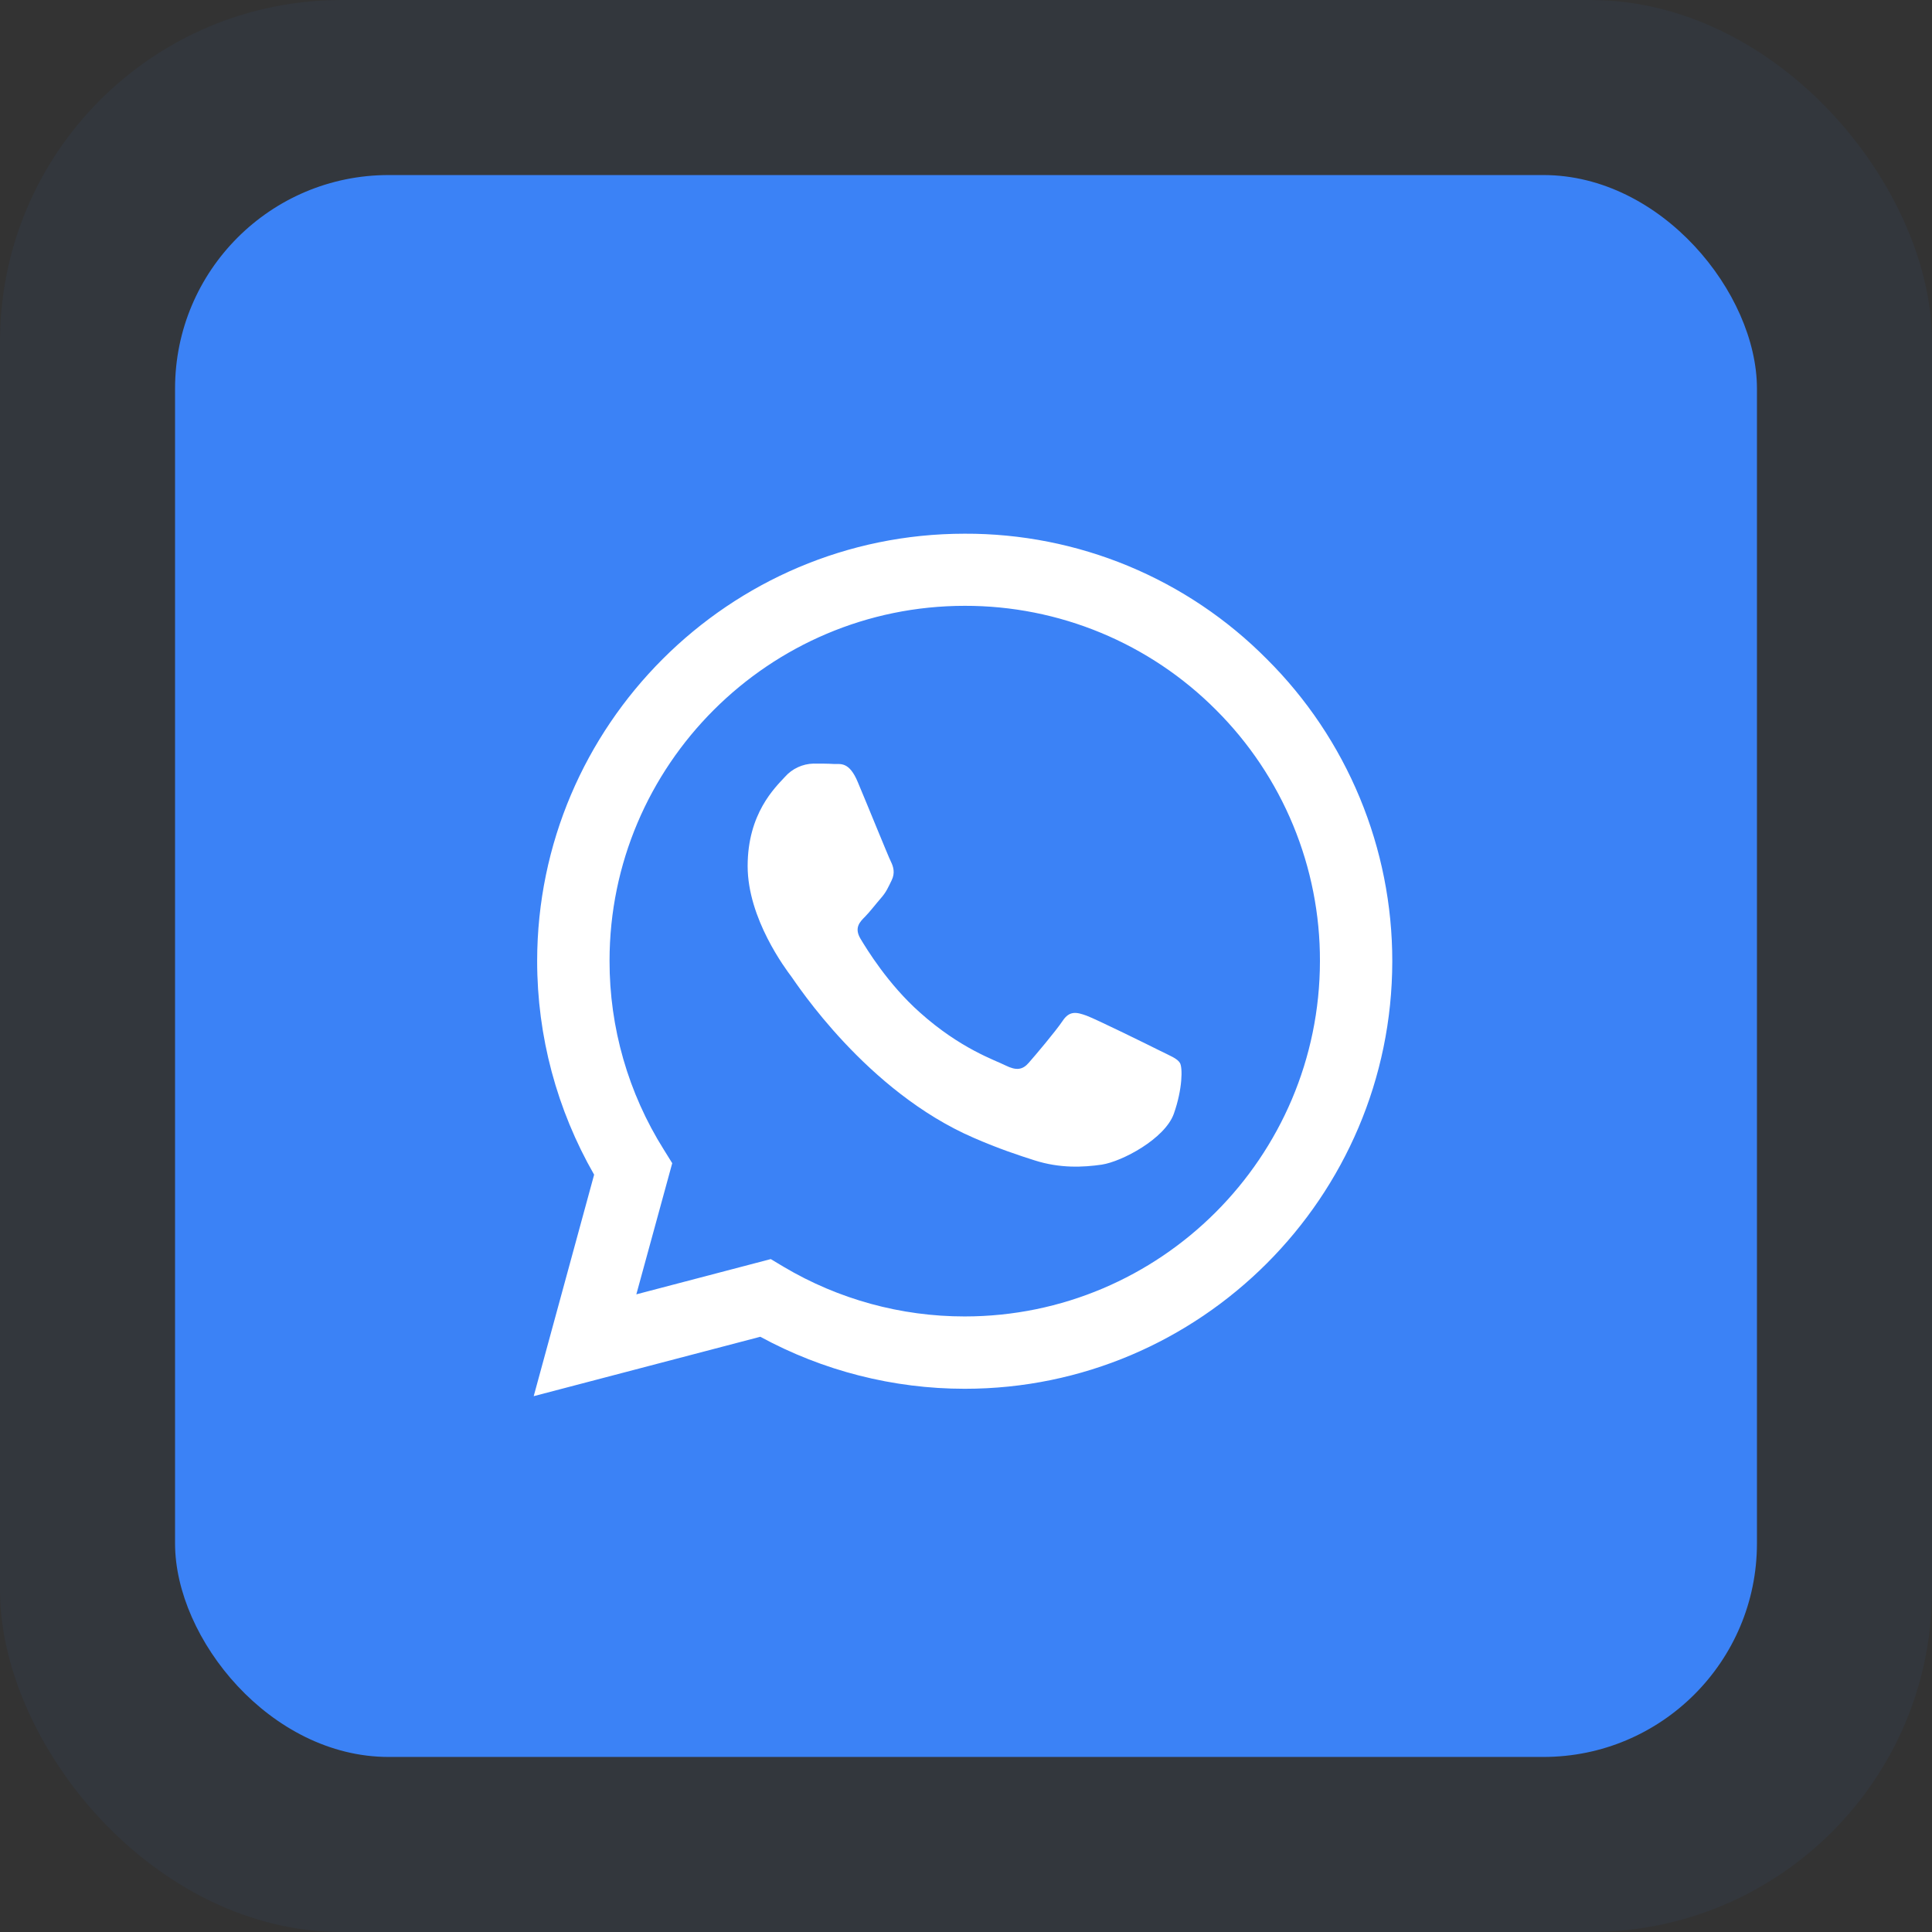 <svg width="905" height="905" viewBox="0 0 905 905" fill="none" xmlns="http://www.w3.org/2000/svg">
<rect x="0" y="0" width="905" height="905" fill="#333333" stroke="none"/>
<rect width="905" height="905" rx="160" fill="#3B82F6" fill-opacity="0.05"/>
<rect x="82" y="82" width="741" height="741" rx="100" fill="#3B82F6"/>
<g clip-path="url(#clip0_830_70)">
<path d="M593.425 308.733C574.904 290.04 552.847 275.22 528.54 265.136C504.234 255.053 478.163 249.908 451.848 250.001C341.582 250.001 251.717 339.841 251.616 450.133C251.616 485.457 260.858 519.823 278.305 550.249L250 654.001L356.151 626.176C385.517 642.157 418.416 650.533 451.848 650.542H451.95C562.242 650.542 652.081 560.702 652.182 450.309C652.207 424 647.026 397.946 636.938 373.647C626.849 349.349 612.078 327.287 593.425 308.733ZM451.848 616.656C422.028 616.667 392.756 608.642 367.11 593.426L361.049 589.79L298.076 606.304L314.892 544.871L310.954 538.533C294.284 512.029 285.467 481.342 285.527 450.032C285.527 358.475 360.191 283.786 451.95 283.786C473.809 283.747 495.461 288.035 515.656 296.403C535.851 304.771 554.189 317.054 569.614 332.543C585.094 347.972 597.365 366.313 605.72 386.509C614.076 406.704 618.35 428.353 618.297 450.208C618.196 542.093 543.531 616.656 451.848 616.656ZM543.127 492.073C538.153 489.573 513.585 477.479 508.964 475.762C504.368 474.12 501.01 473.262 497.728 478.261C494.369 483.236 484.775 494.573 481.896 497.83C479.018 501.188 476.038 501.567 471.038 499.092C466.064 496.567 449.93 491.316 430.841 474.221C415.943 460.965 405.969 444.552 402.99 439.578C400.111 434.579 402.712 431.902 405.212 429.402C407.408 427.18 410.186 423.544 412.686 420.666C415.211 417.787 416.044 415.666 417.685 412.333C419.326 408.95 418.544 406.071 417.306 403.572C416.044 401.072 406.07 376.403 401.853 366.454C397.813 356.632 393.698 357.995 390.617 357.869C387.739 357.692 384.381 357.692 381.022 357.692C378.486 357.756 375.991 358.342 373.692 359.415C371.393 360.489 369.341 362.025 367.665 363.929C363.069 368.929 350.217 381.023 350.217 405.693C350.217 430.362 368.145 454.072 370.67 457.43C373.144 460.788 405.868 511.263 456.09 532.978C467.958 538.154 477.301 541.21 484.598 543.533C496.592 547.371 507.424 546.79 516.059 545.553C525.654 544.088 545.627 533.433 549.844 521.742C553.985 510.026 553.985 500.027 552.722 497.931C551.485 495.81 548.127 494.573 543.127 492.073Z" fill="white"/>
</g>
<defs>
<clipPath id="clip0_830_70">
<rect width="404" height="404" fill="white" transform="translate(250 250)"/>
</clipPath>
</defs>
</svg>
